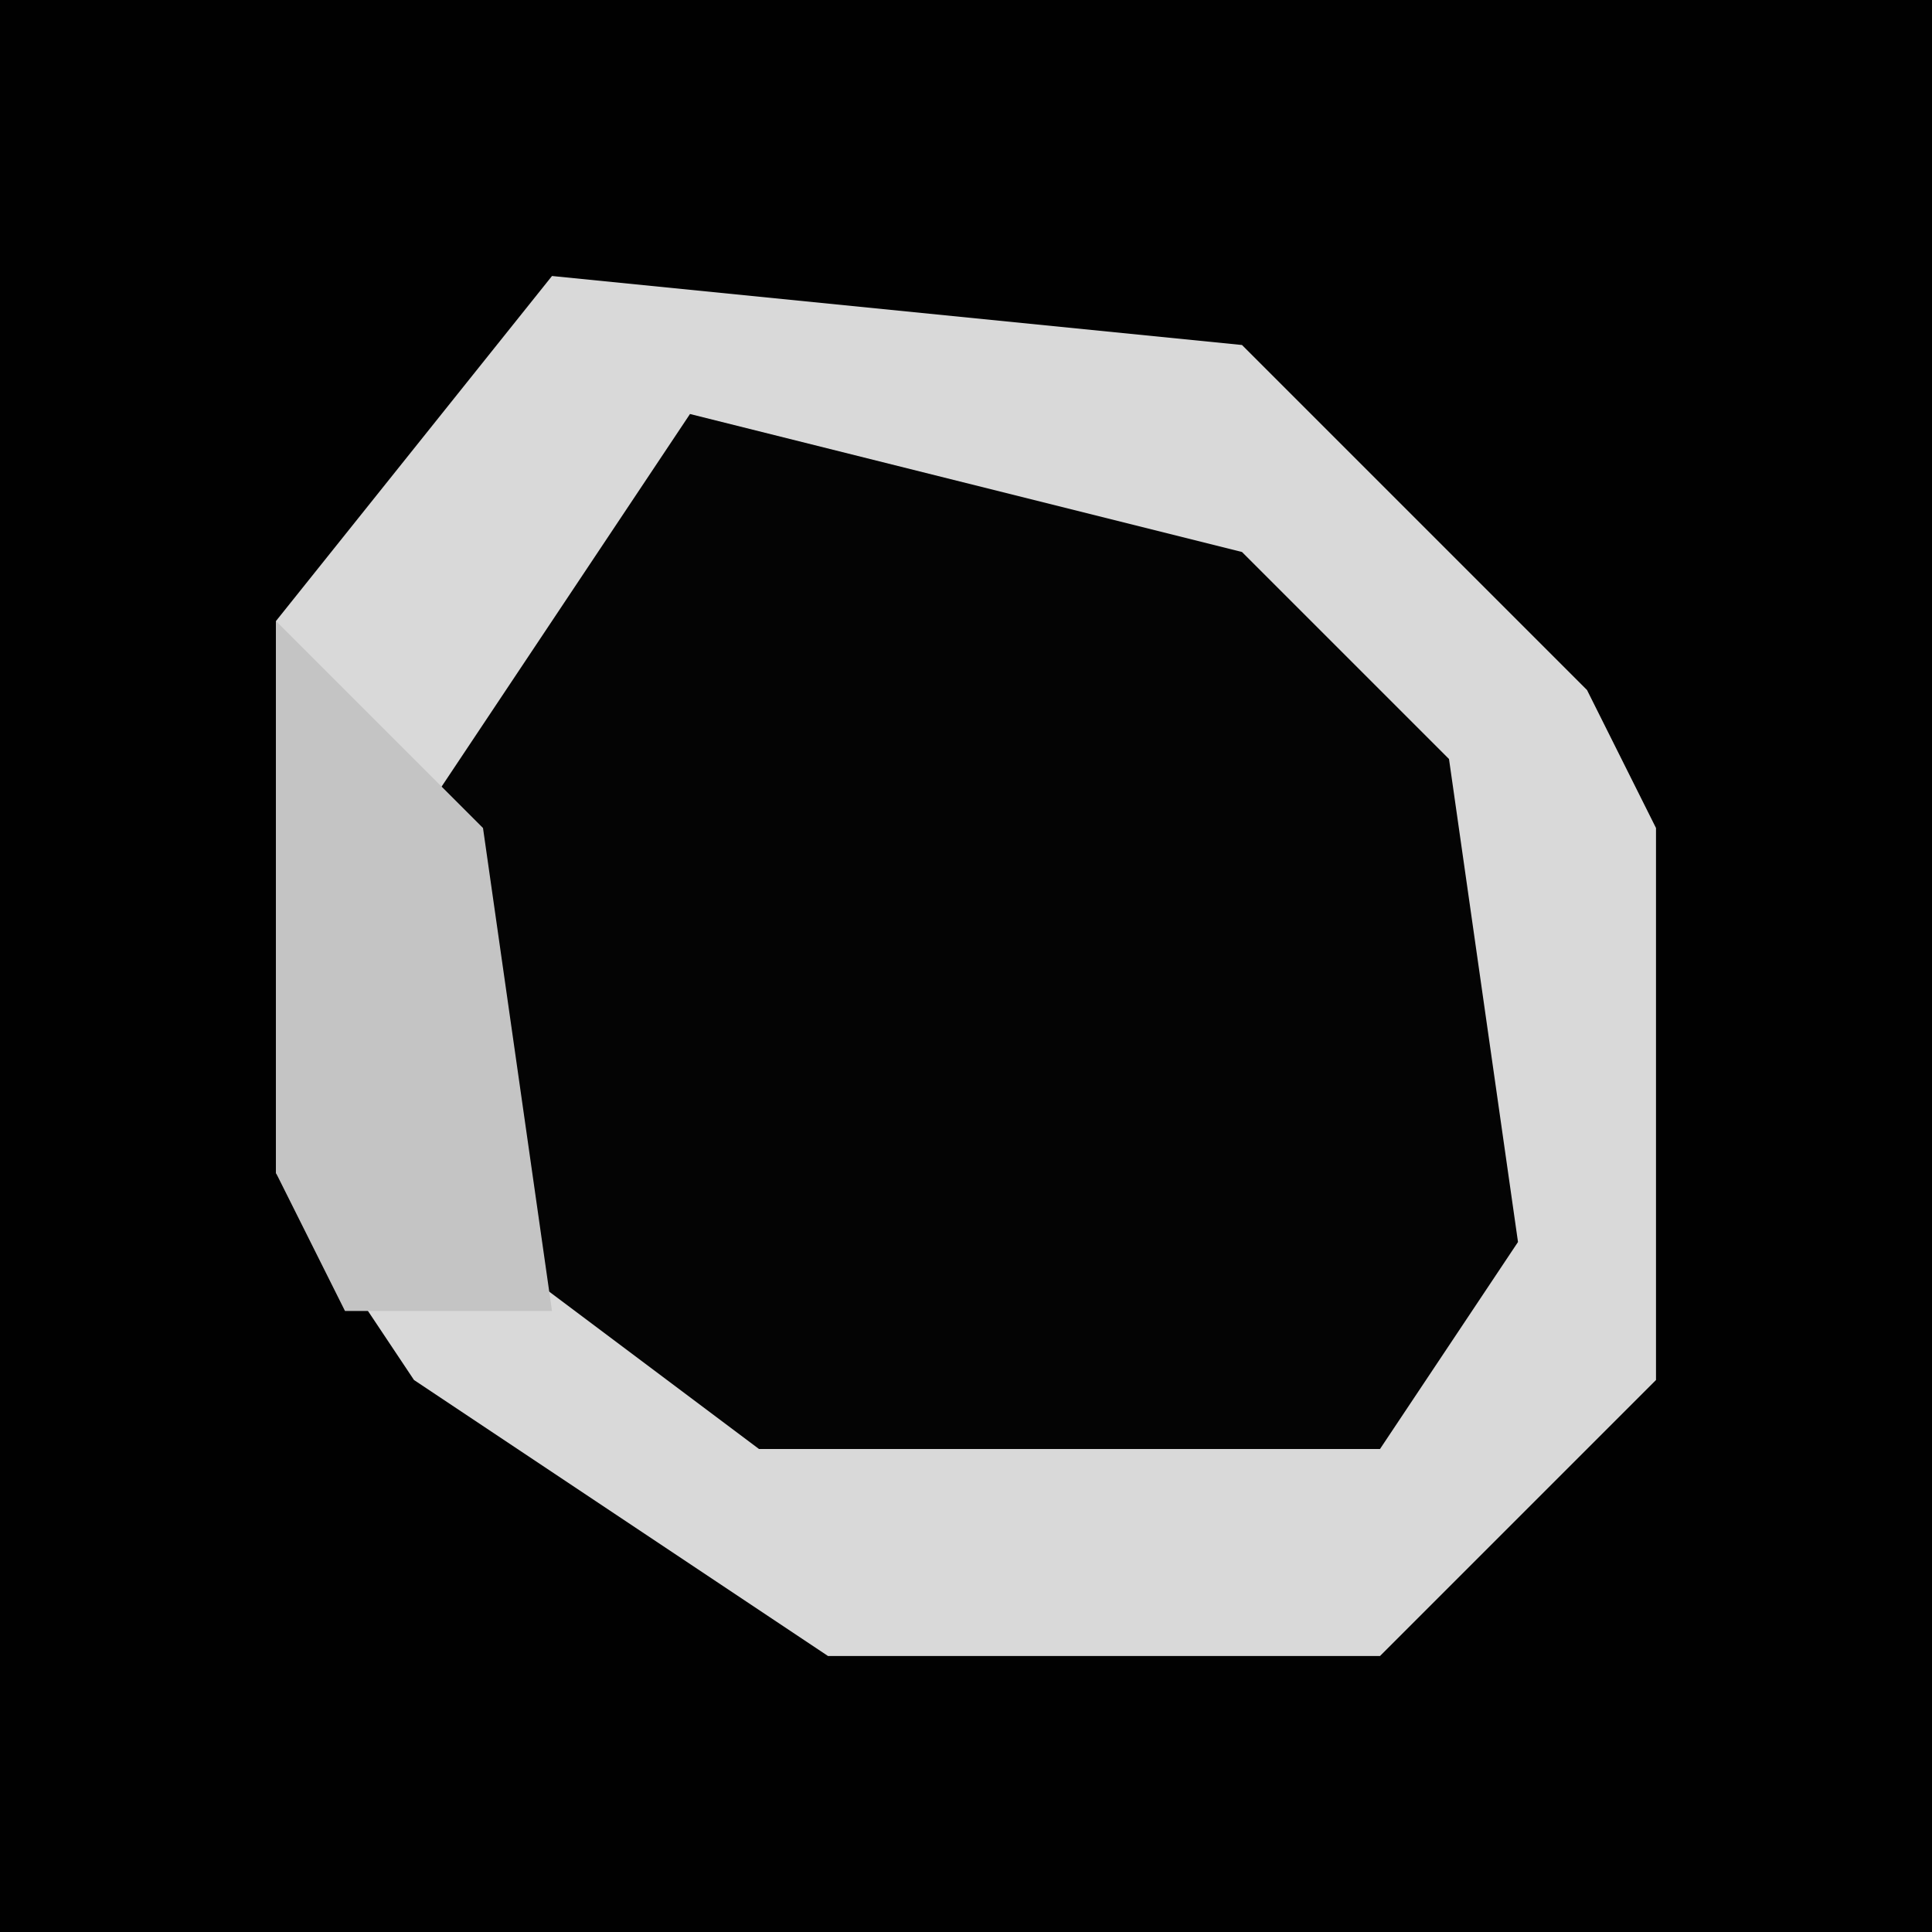 <?xml version="1.0" encoding="UTF-8"?>
<svg version="1.1" xmlns="http://www.w3.org/2000/svg" width="28" height="28">
<path d="M0,0 L28,0 L28,28 L0,28 Z " fill="#010101" transform="translate(0,0)"/>
<path d="M0,0 L10,1 L15,6 L16,8 L16,16 L12,20 L4,20 L-2,16 L-4,13 L-4,5 Z " fill="#040404" transform="translate(8,4)"/>
<path d="M0,0 L10,1 L15,6 L16,8 L16,16 L12,20 L4,20 L-2,16 L-4,13 L-4,5 Z M2,2 L-2,8 L-1,14 L3,17 L12,17 L14,14 L13,7 L10,4 Z " fill="#D9D9D9" transform="translate(8,4)"/>
<path d="M0,0 L3,3 L4,10 L1,10 L0,8 Z " fill="#C4C4C4" transform="translate(4,9)"/>
</svg>
